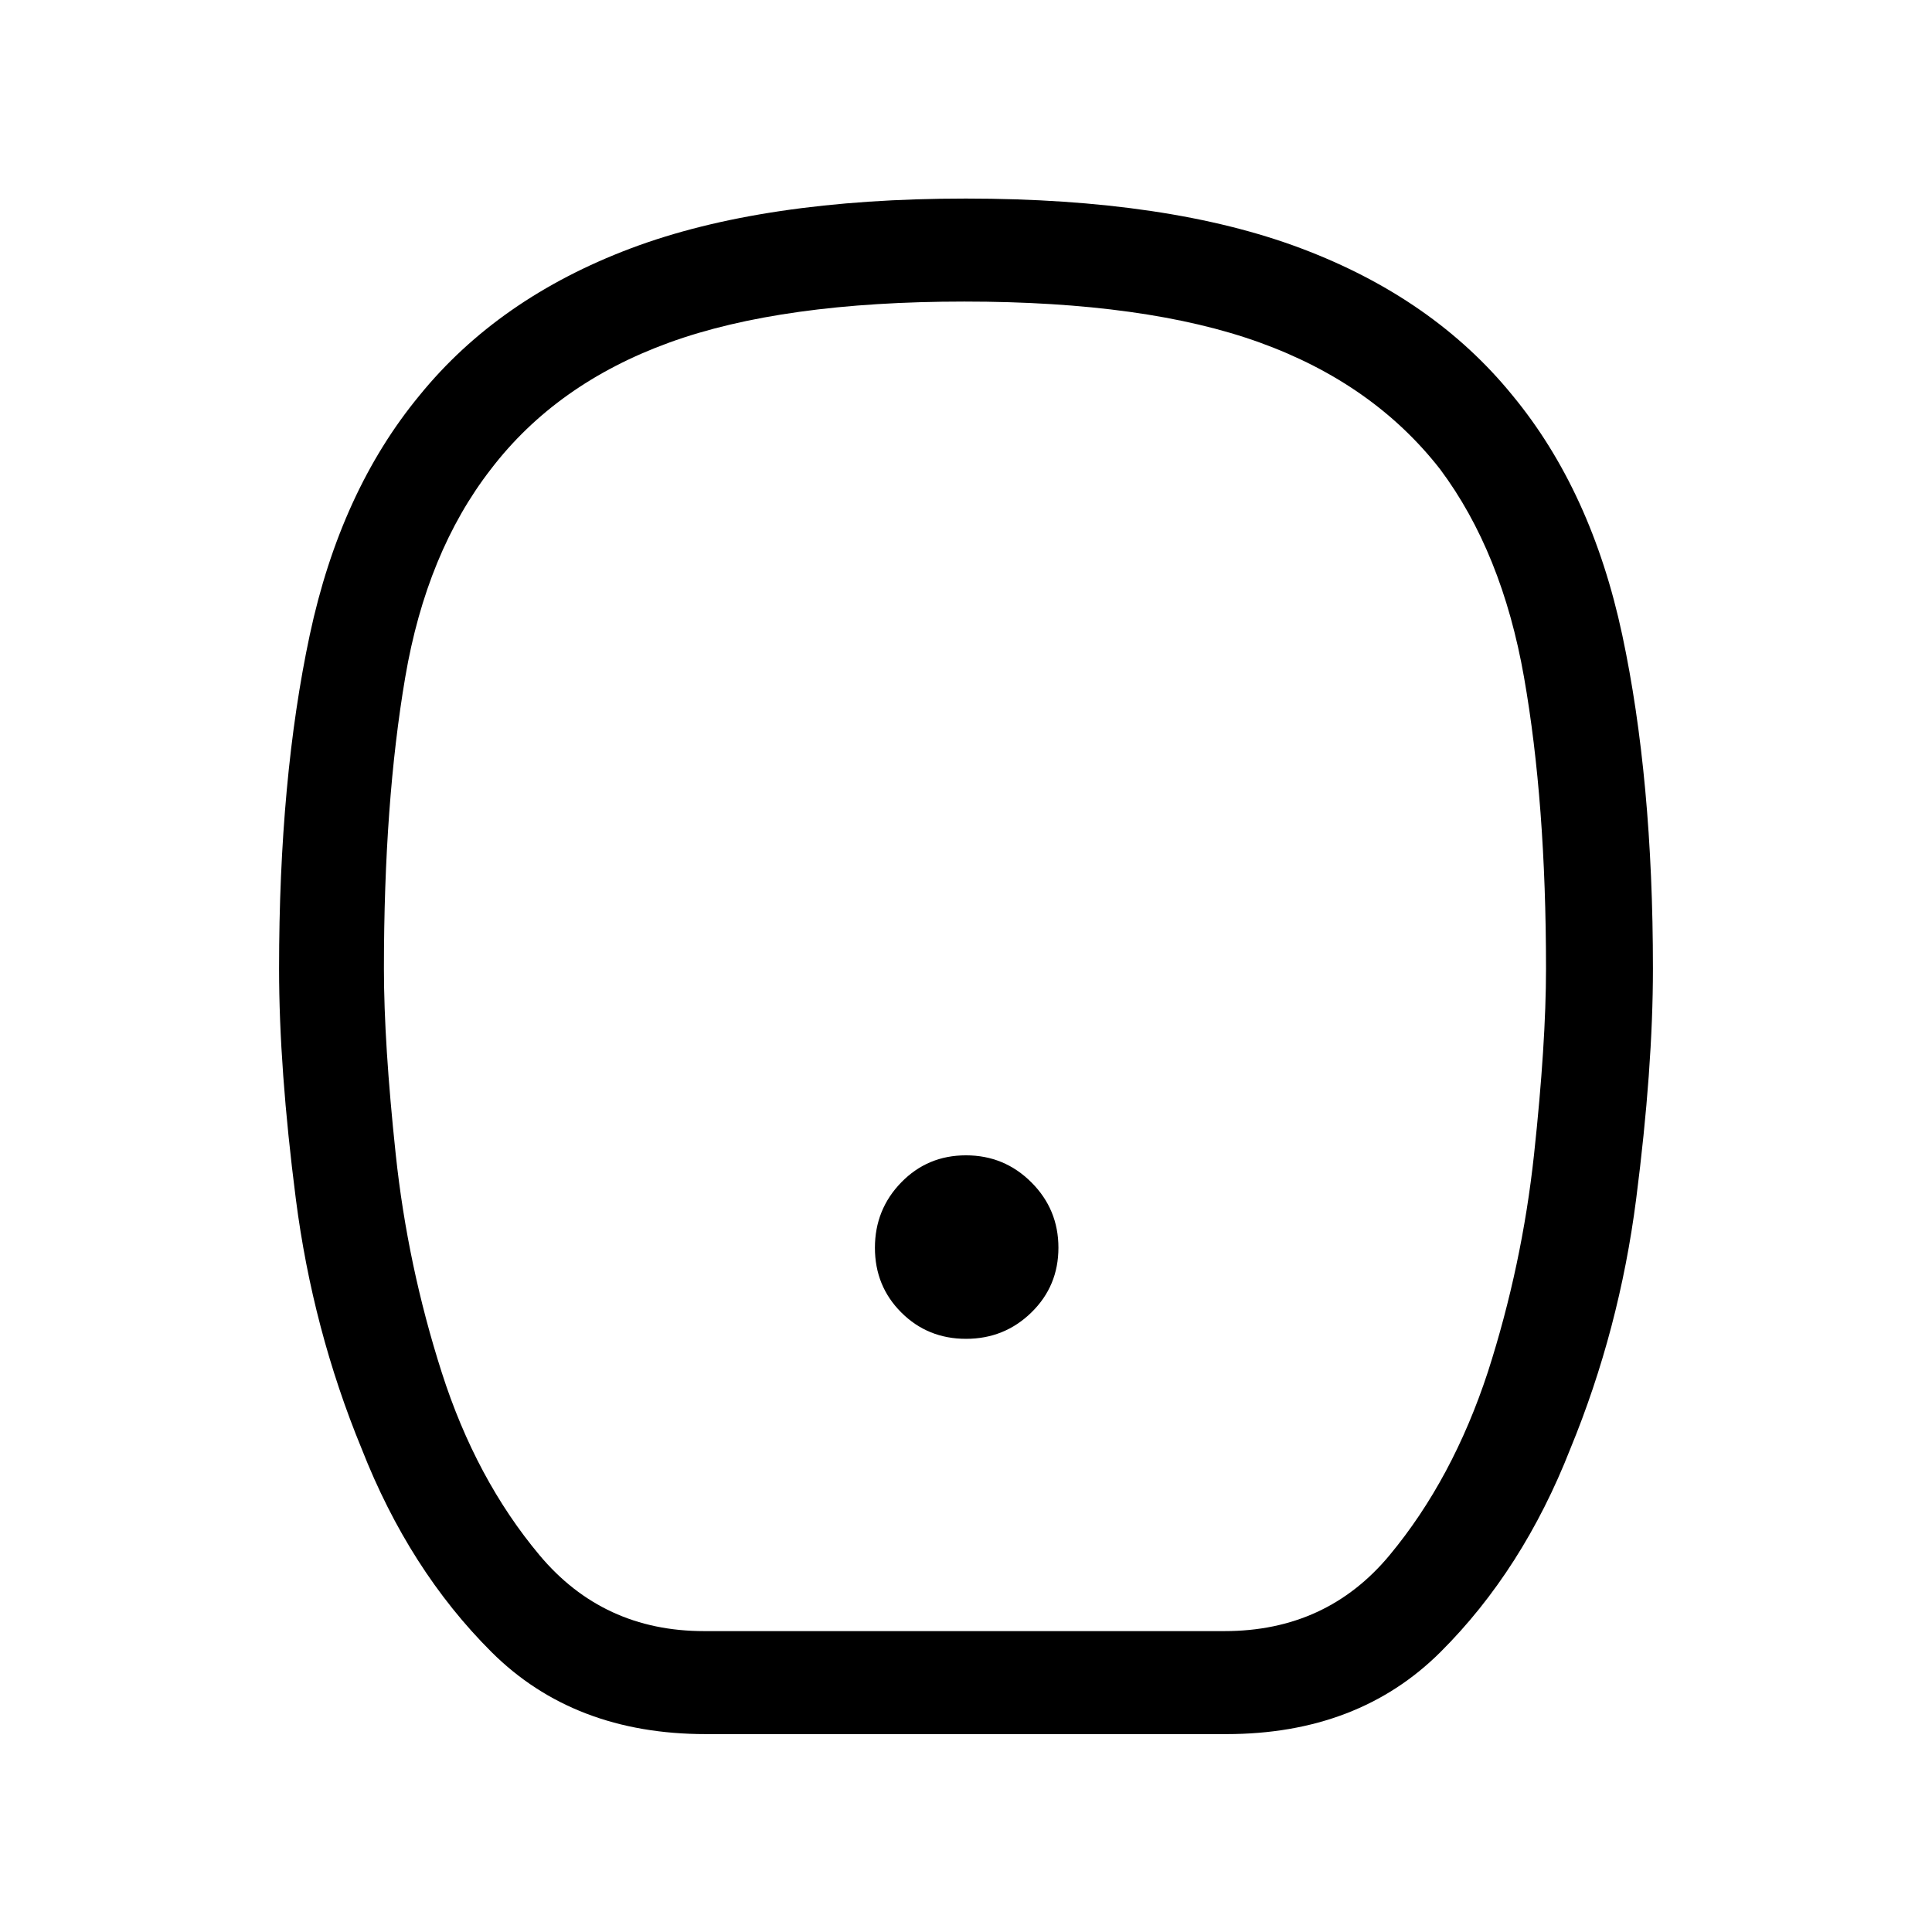 <svg xmlns="http://www.w3.org/2000/svg" height="40" viewBox="0 -960 960 960" width="40"><path d="M480.018-294.744q19.059 0 32.482-13.108 13.423-13.107 13.423-32.166 0-19.059-13.441-32.482-13.441-13.423-32.5-13.423-19.059 0-32.149 13.441-13.089 13.441-13.089 32.5 0 19.059 13.108 32.149 13.107 13.089 32.166 13.089ZM350.667-98.334q-65.543 0-106.459-40.802t-64.49-100.955Q155.333-299.308 147-364.244q-8.333-64.935-8.333-114.423 0-94.384 15.254-165.845 15.254-71.46 54.541-119.026 39.212-48.269 104.911-73.032 65.699-24.763 166.569-24.763 100.87 0 166.613 24.763 65.744 24.763 104.983 73.032 39.287 47.566 54.541 119.026 15.254 71.461 15.254 165.845 0 49.488-8.333 114.423-8.333 64.936-32.718 124.153-23.574 60.153-64.49 100.955-40.916 40.803-106.459 40.803H350.667Zm-.846-51.179h258.666q50.667 0 82.013-37.756 31.346-37.756 48.833-91.064 16.975-52.795 22.924-108.032 5.948-55.238 5.948-92.302 0-82.641-10.923-144.807-10.923-62.167-41.718-103.398-33.179-42.513-89.513-62.897-56.333-20.385-146.897-20.385t-146.641 20.385q-56.077 20.384-88.59 62.897-31.974 41.231-42.564 103.398-10.59 62.166-10.59 144.807 0 37.064 5.872 92.302 5.872 55.237 22.846 108.288 16.974 53.052 48.577 90.808 31.603 37.756 81.757 37.756ZM479.154-480Z"/></svg>